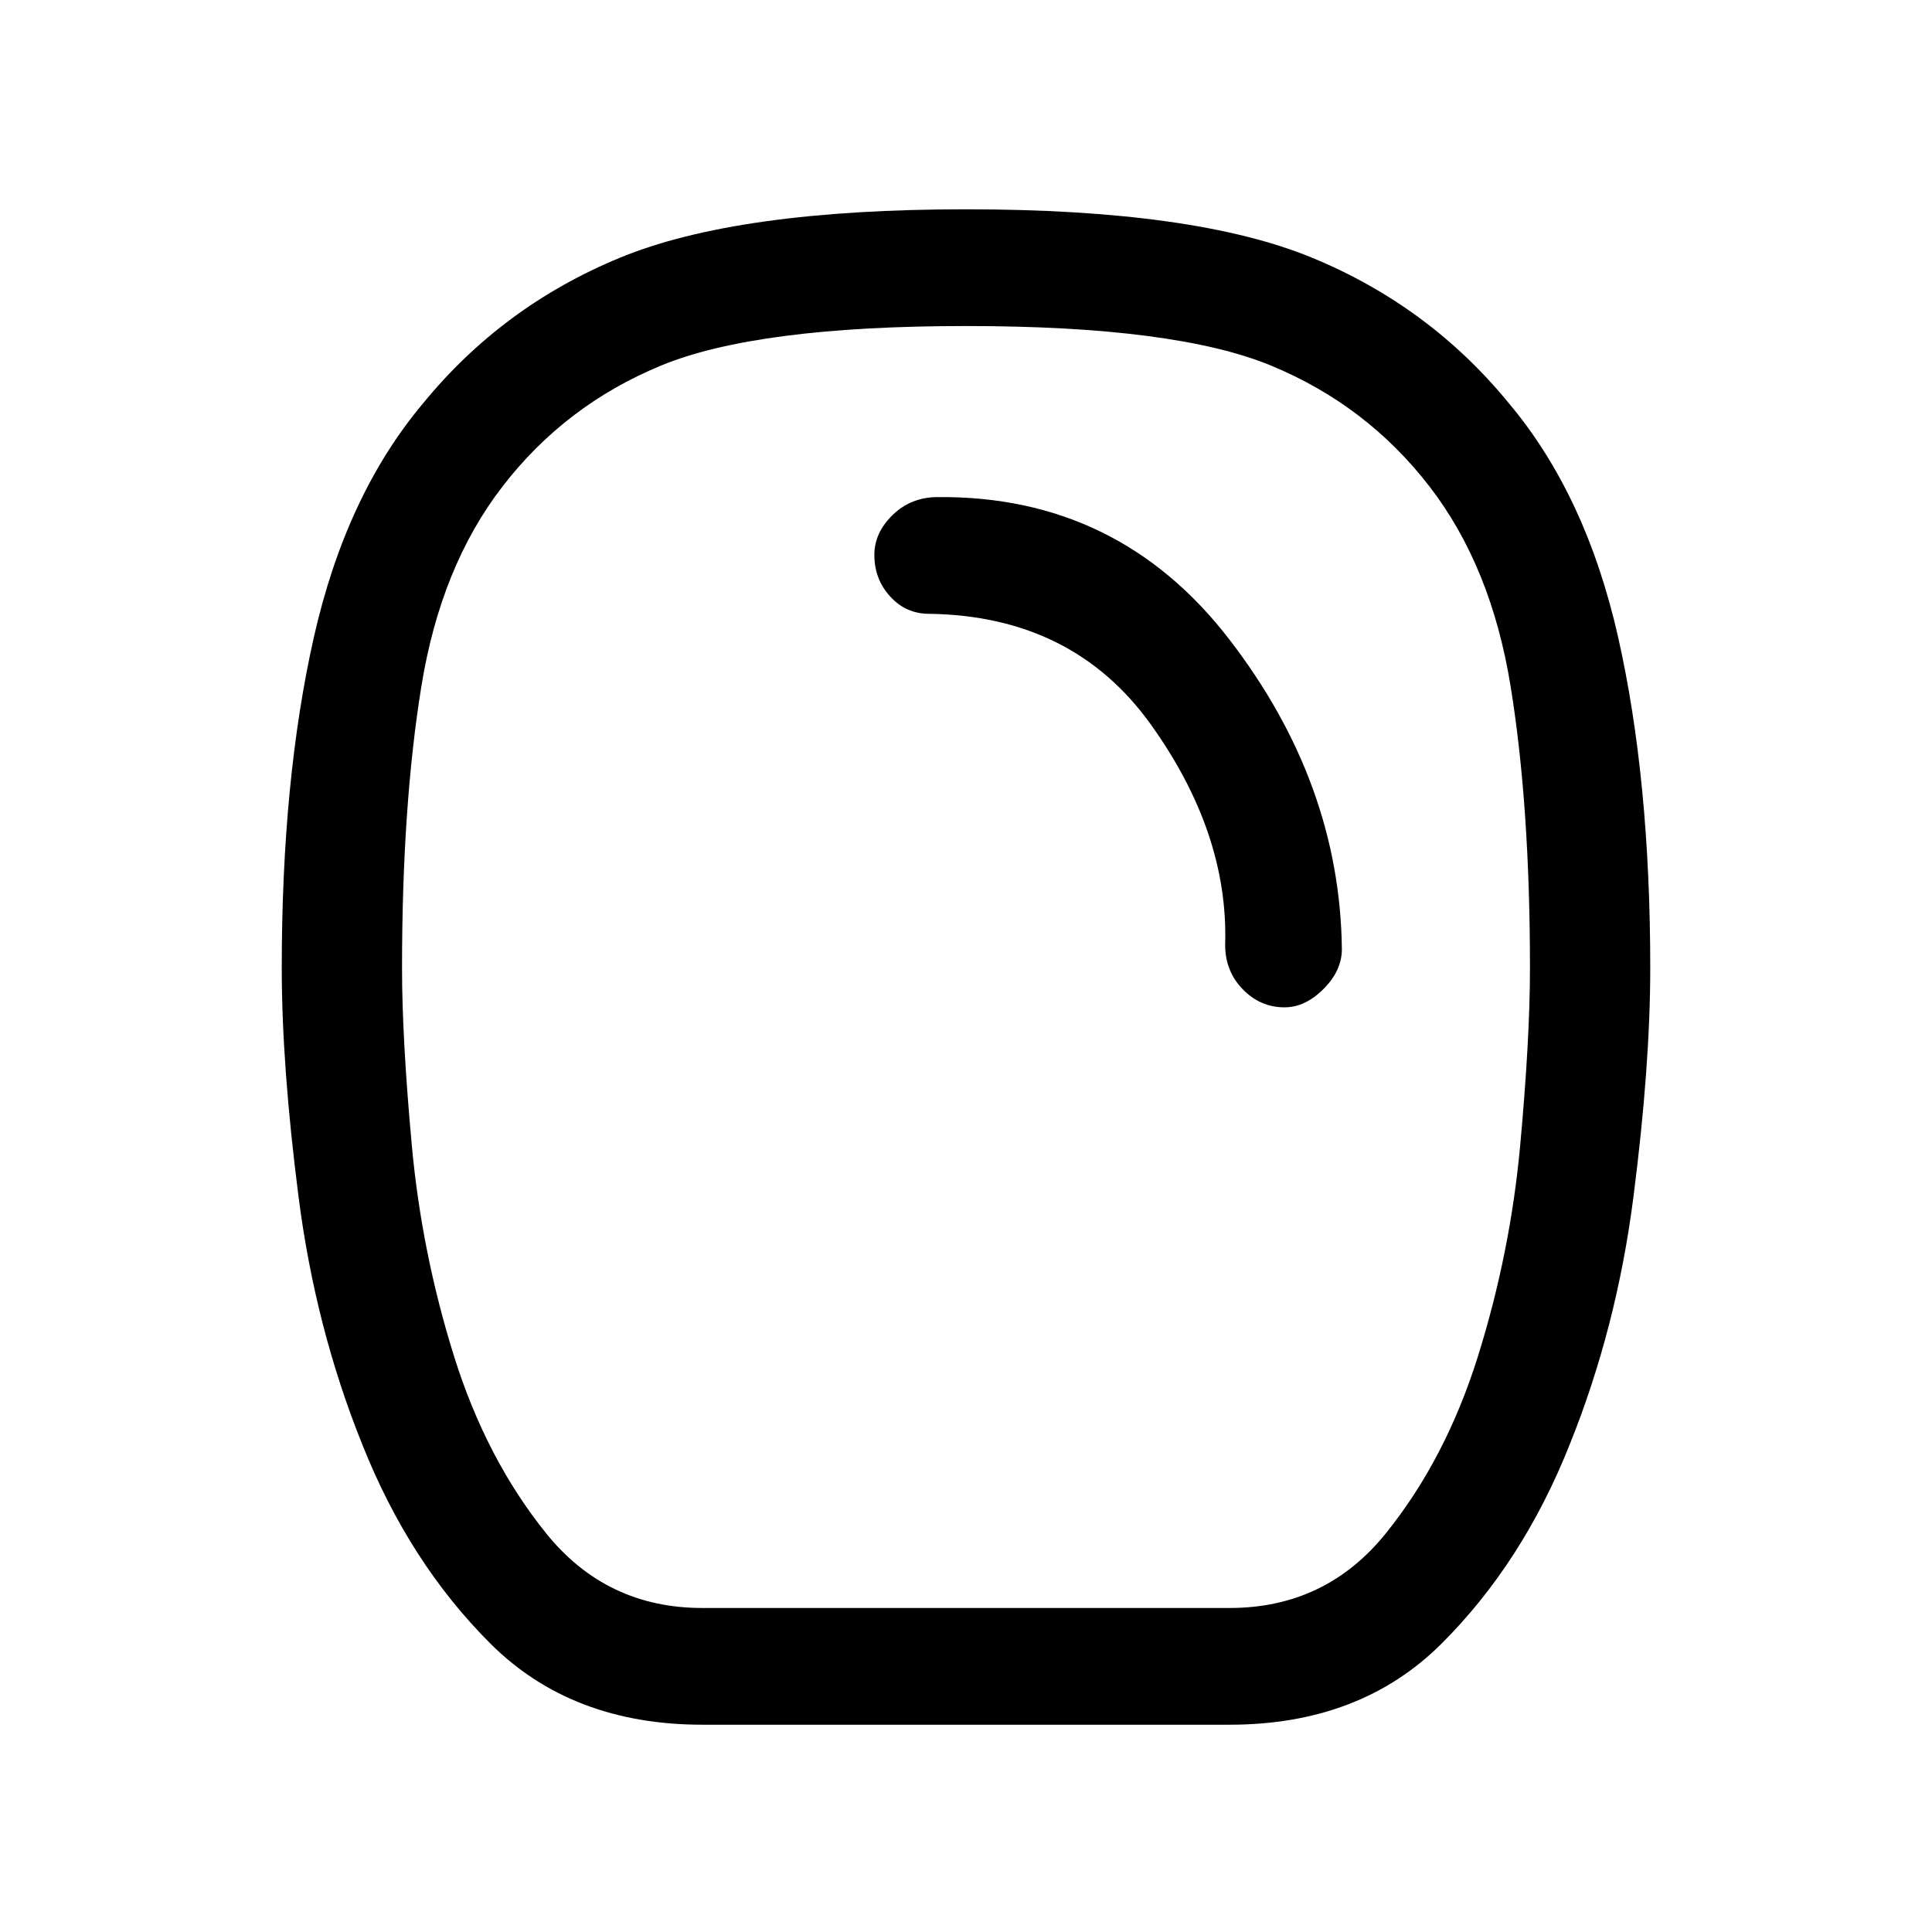 <svg xmlns="http://www.w3.org/2000/svg" height="20" viewBox="0 -960 960 960" width="20"><path d="M349.05-103q-64.97 0-105.35-40.29-40.38-40.28-63.69-98.98-23.32-57.88-31.66-123.01Q140-430.4 140-479.06q0-93.63 15.96-164.32 15.96-70.7 54.35-116.31 39.38-48.16 97.69-72.23Q366.31-856 480-856t172 24.08q58.31 24.07 97.69 72.23 38.39 45.61 54.35 116.31Q820-572.69 820-479.06q0 48.66-8.35 113.78-8.34 65.13-31.66 123.01-23.31 58.7-63.69 98.98Q675.92-103 610.95-103h-261.9Zm-.05-58h262q47.69 0 77.58-37.05 29.88-37.05 45.88-88.27 16-51.22 20.89-104.33 4.88-53.12 4.88-88.35 0-80.76-9.65-140.17-9.64-59.41-40.26-99.08-31.17-40.44-78.78-60.1Q583.92-798 480-798q-103.92 0-151.54 19.65-47.61 19.66-78.78 60.1-30.62 39.67-40.27 99.08-9.64 59.41-9.64 140.17 0 35.23 4.88 88.35 4.89 53.11 20.89 104.33t45.88 88.27Q301.31-161 349-161Zm289.27-298.46q10.27 0 19.38-9.12 9.12-9.11 9.12-19.88-1-82.62-56.04-153.96Q555.69-713.77 466-713q-13.28 0-22.41 8.85-9.13 8.84-9.13 19.88 0 12.04 7.85 20.65 7.84 8.62 19.38 8.62 71.46 1 110.16 55 38.69 54 36.92 109.51 0 13.03 8.73 22.03 8.73 9 20.77 9ZM480-480Z"/></svg>